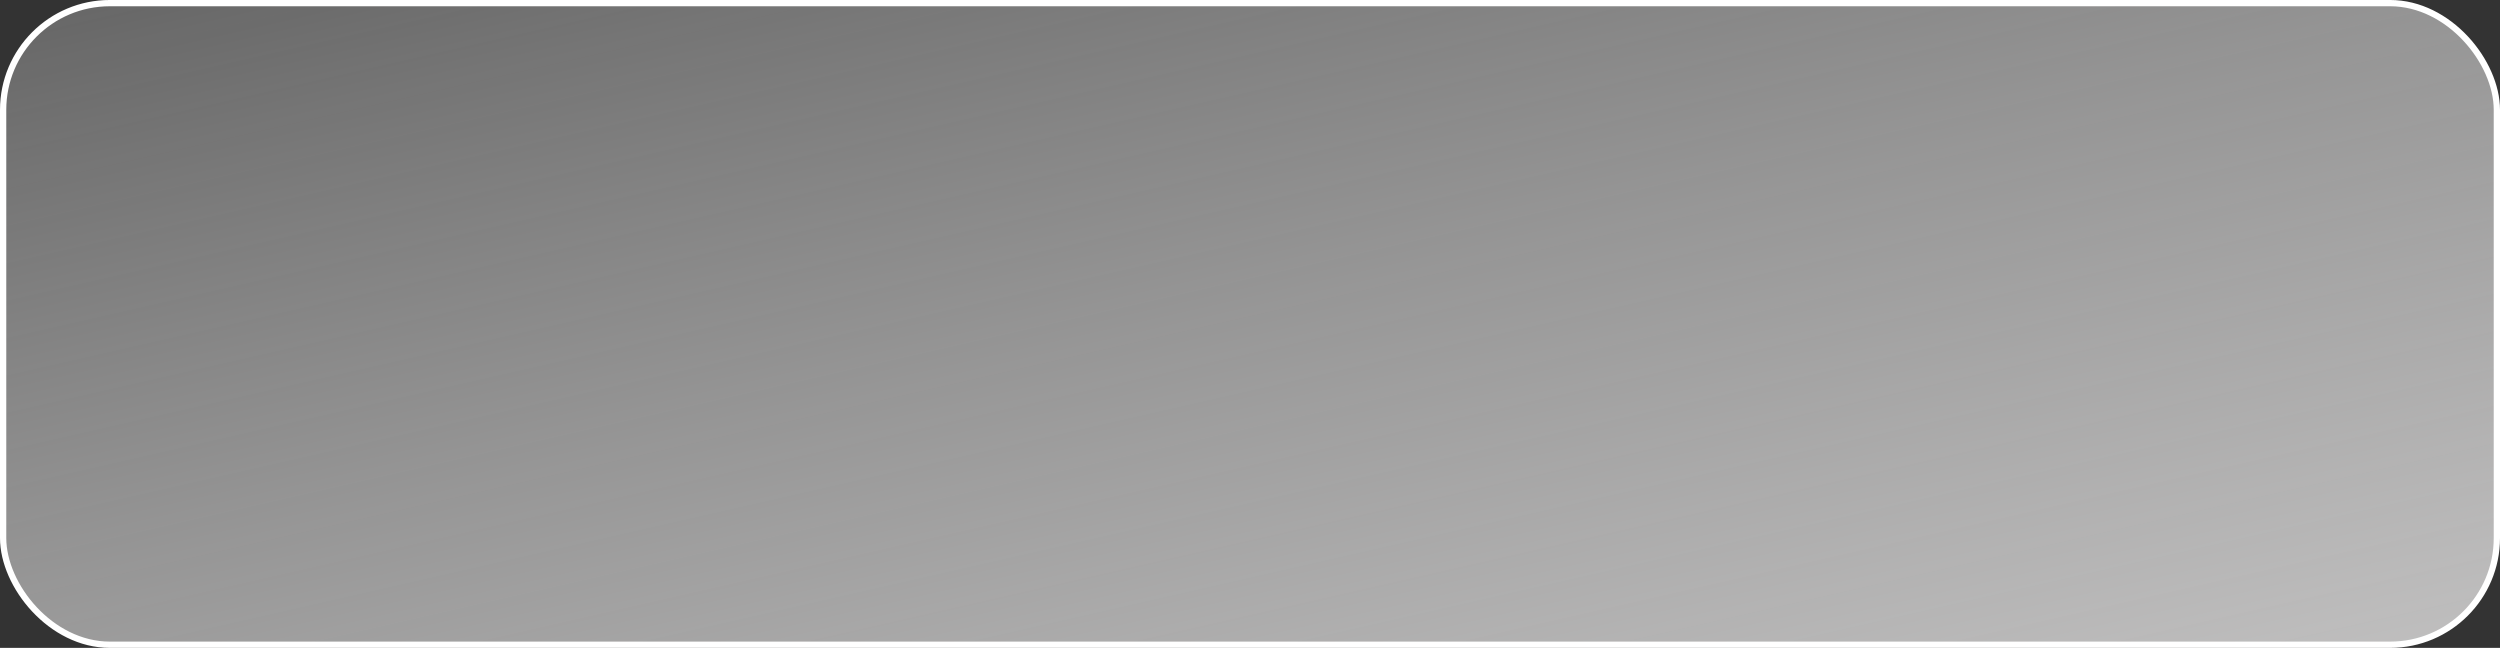 <?xml version="1.0" encoding="UTF-8" standalone="no"?>
<!-- Created with Inkscape (http://www.inkscape.org/) -->

<svg
   xmlns:dc="http://purl.org/dc/elements/1.1/"
   xmlns:cc="http://creativecommons.org/ns#"
   xmlns:rdf="http://www.w3.org/1999/02/22-rdf-syntax-ns#"
   xmlns:svg="http://www.w3.org/2000/svg"
   xmlns="http://www.w3.org/2000/svg"
   xmlns:xlink="http://www.w3.org/1999/xlink"
   xmlns:sodipodi="http://sodipodi.sourceforge.net/DTD/sodipodi-0.dtd"
   xmlns:inkscape="http://www.inkscape.org/namespaces/inkscape"
   width="710"
   height="184"
   id="svg3065"
   version="1.1"
   inkscape:version="0.48.5 r10040"
   sodipodi:docname="glass_bg_dash_710x184.svg">
  <rect width="100%" height="100%" fill="#333333" stroke="none"/>
  <defs
     id="defs3067">
    <linearGradient
       id="linearGradient3849-7-4-7-8">
      <stop
         style="stop-color:#cac9c9;stop-opacity:1;"
         offset="0"
         id="stop3851-4-8-4-8" />
      <stop
         style="stop-color:#ffffff;stop-opacity:0;"
         offset="1"
         id="stop3853-0-8-0-2" />
    </linearGradient>
    <linearGradient
       inkscape:collect="always"
       xlink:href="#linearGradient3849-7-4-7-8"
       id="linearGradient3019"
       gradientUnits="userSpaceOnUse"
       gradientTransform="matrix(1.291,0,0,0.394,-102.391,790.514)"
       x1="614.853"
       y1="809.794"
       x2="-44.143"
       y2="-71.543" />
    <linearGradient
       id="linearGradient3760-1-1">
      <stop
         style="stop-color:#ffffff;stop-opacity:0.259;"
         offset="0"
         id="stop3762-7-1" />
      <stop
         style="stop-color:#000000;stop-opacity:0;"
         offset="1"
         id="stop3764-4-5" />
    </linearGradient>
    <linearGradient
       y2="1175.272"
       x2="273.439"
       y1="1078.362"
       x1="258.322"
       gradientTransform="matrix(1.943,0,0,0.889,32.044,113.932)"
       gradientUnits="userSpaceOnUse"
       id="linearGradient3037"
       xlink:href="#linearGradient3760-1-1"
       inkscape:collect="always" />
  </defs>
  <sodipodi:namedview
     id="base"
     pagecolor="#ffffff"
     bordercolor="#666666"
     borderopacity="1.0"
     inkscape:pageopacity="0.0"
     inkscape:pageshadow="2"
     inkscape:zoom="0.70000001"
     inkscape:cx="492.66784"
     inkscape:cy="467.18274"
     inkscape:document-units="px"
     inkscape:current-layer="layer1"
     showgrid="false"
     inkscape:showpageshadow="false"
     inkscape:window-width="1920"
     inkscape:window-height="1005"
     inkscape:window-x="-9"
     inkscape:window-y="-9"
     inkscape:window-maximized="1" />
  <g
     inkscape:label="Ebene 1"
     inkscape:groupmode="layer"
     id="layer1"
     transform="translate(0,-868.362)">
    <rect
       style="fill:url(#linearGradient3019);fill-opacity:1;stroke:#ffffff;stroke-width:1.782;stroke-miterlimit:4;stroke-opacity:1;stroke-dasharray:none"
       id="rect3847-9-4"
       width="708.218"
       height="182.218"
       x="0.891"
       y="869.25"
       rx="30.311"
       ry="30.311" />
  </g>
</svg>
